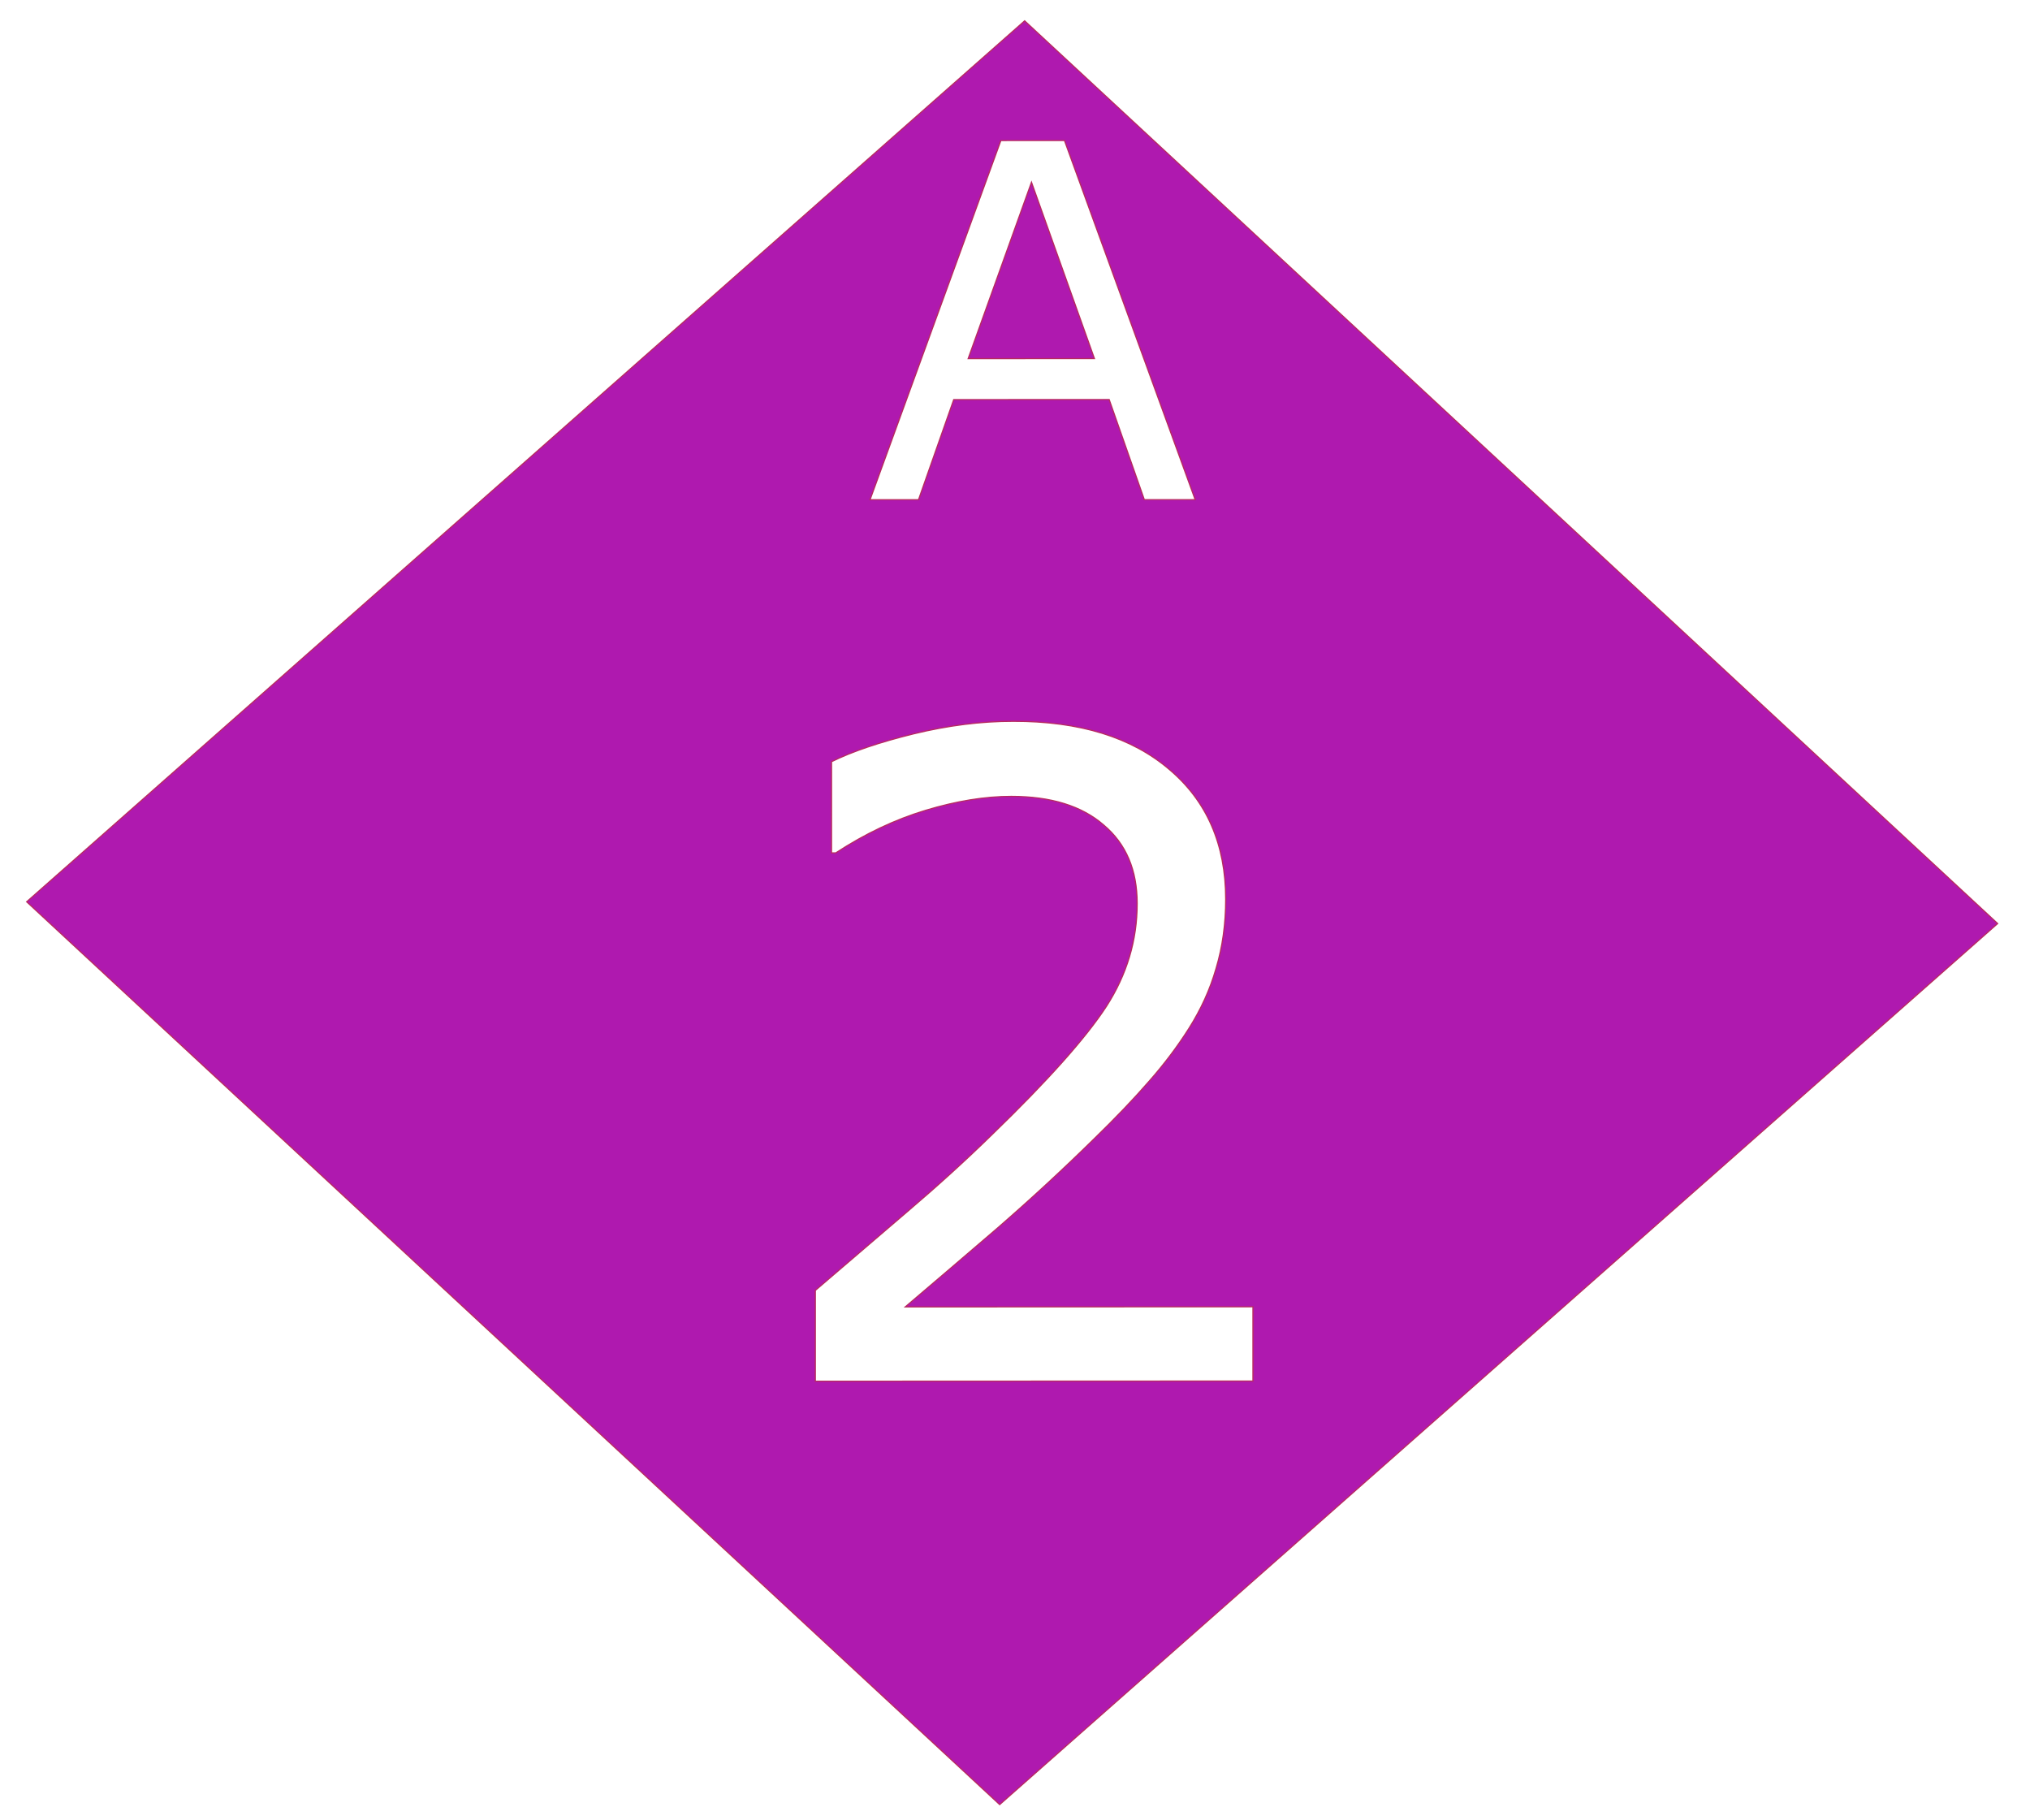 <?xml version="1.0" encoding="UTF-8" standalone="no"?>
<!-- Created with Inkscape (http://www.inkscape.org/) -->

<svg
   width="29mm"
   height="26mm"
   viewBox="0 0 29 26"
   version="1.1"
   id="svg1"
   inkscape:version="1.3.2 (091e20e, 2023-11-25, custom)"
   sodipodi:docname="Ll.svg"
   xmlns:inkscape="http://www.inkscape.org/namespaces/inkscape"
   xmlns:sodipodi="http://sodipodi.sourceforge.net/DTD/sodipodi-0.dtd"
   xmlns="http://www.w3.org/2000/svg"
   xmlns:svg="http://www.w3.org/2000/svg">
  <sodipodi:namedview
     id="namedview1"
     pagecolor="#ffffff"
     bordercolor="#000000"
     borderopacity="0.25"
     inkscape:showpageshadow="2"
     inkscape:pageopacity="0.0"
     inkscape:pagecheckerboard="0"
     inkscape:deskcolor="#d1d1d1"
     inkscape:document-units="mm"
     inkscape:zoom="3.175"
     inkscape:cx="100.62992"
     inkscape:cy="104.72441"
     inkscape:window-width="1920"
     inkscape:window-height="1129"
     inkscape:window-x="-8"
     inkscape:window-y="-8"
     inkscape:window-maximized="1"
     inkscape:current-layer="svg1" />
  <defs
     id="defs1" />
  <path
     id="rect5"
     style="fill:#af19af;fill-opacity:1;stroke:#b82960;stroke-width:0.017"
     d="M 9.961 -9.782 L 9.96 9.226 L 28.923 9.226 L 28.923 -9.783 L 9.961 -9.782 z M 11.023 -8.29 L 11.628 -8.912 L 16.735 -6.41 L 16.251 -5.913 L 14.84 -6.623 L 13.364 -5.106 L 14.107 -3.709 L 13.646 -3.235 L 11.023 -8.29 z M 11.764 -8.15 L 13.06 -5.678 L 14.259 -6.91 L 11.764 -8.15 z M 17.394 -2.304 C 18.023 -2.952 18.69 -3.29 19.393 -3.319 C 20.093 -3.352 20.737 -3.08 21.326 -2.505 C 21.591 -2.246 21.808 -1.973 21.978 -1.685 C 22.148 -1.404 22.277 -1.103 22.368 -0.783 C 22.453 -0.484 22.517 -0.168 22.558 0.164 C 22.602 0.494 22.634 0.876 22.655 1.31 C 22.688 1.932 22.702 2.555 22.697 3.179 C 22.689 3.799 22.679 4.377 22.669 4.913 L 25.972 1.517 L 26.771 2.298 L 22.614 6.572 L 21.637 5.617 L 21.663 3.905 C 21.674 3.331 21.666 2.78 21.639 2.252 C 21.588 1.143 21.49 0.322 21.346 -0.211 C 21.198 -0.746 20.927 -1.207 20.531 -1.594 C 20.17 -1.947 19.782 -2.114 19.368 -2.094 C 18.954 -2.081 18.558 -1.88 18.181 -1.493 C 17.931 -1.236 17.71 -0.909 17.518 -0.512 C 17.326 -0.115 17.194 0.327 17.122 0.814 L 17.081 0.856 L 16.1 -0.103 C 16.186 -0.41 16.346 -0.775 16.58 -1.197 C 16.817 -1.621 17.088 -1.991 17.394 -2.304 z "
     transform="matrix(0.733,0.68,-0.75,0.662,0,0)" />
  <g
     inkscape:label="Layer 1"
     inkscape:groupmode="layer"
     id="layer1" />
</svg>
